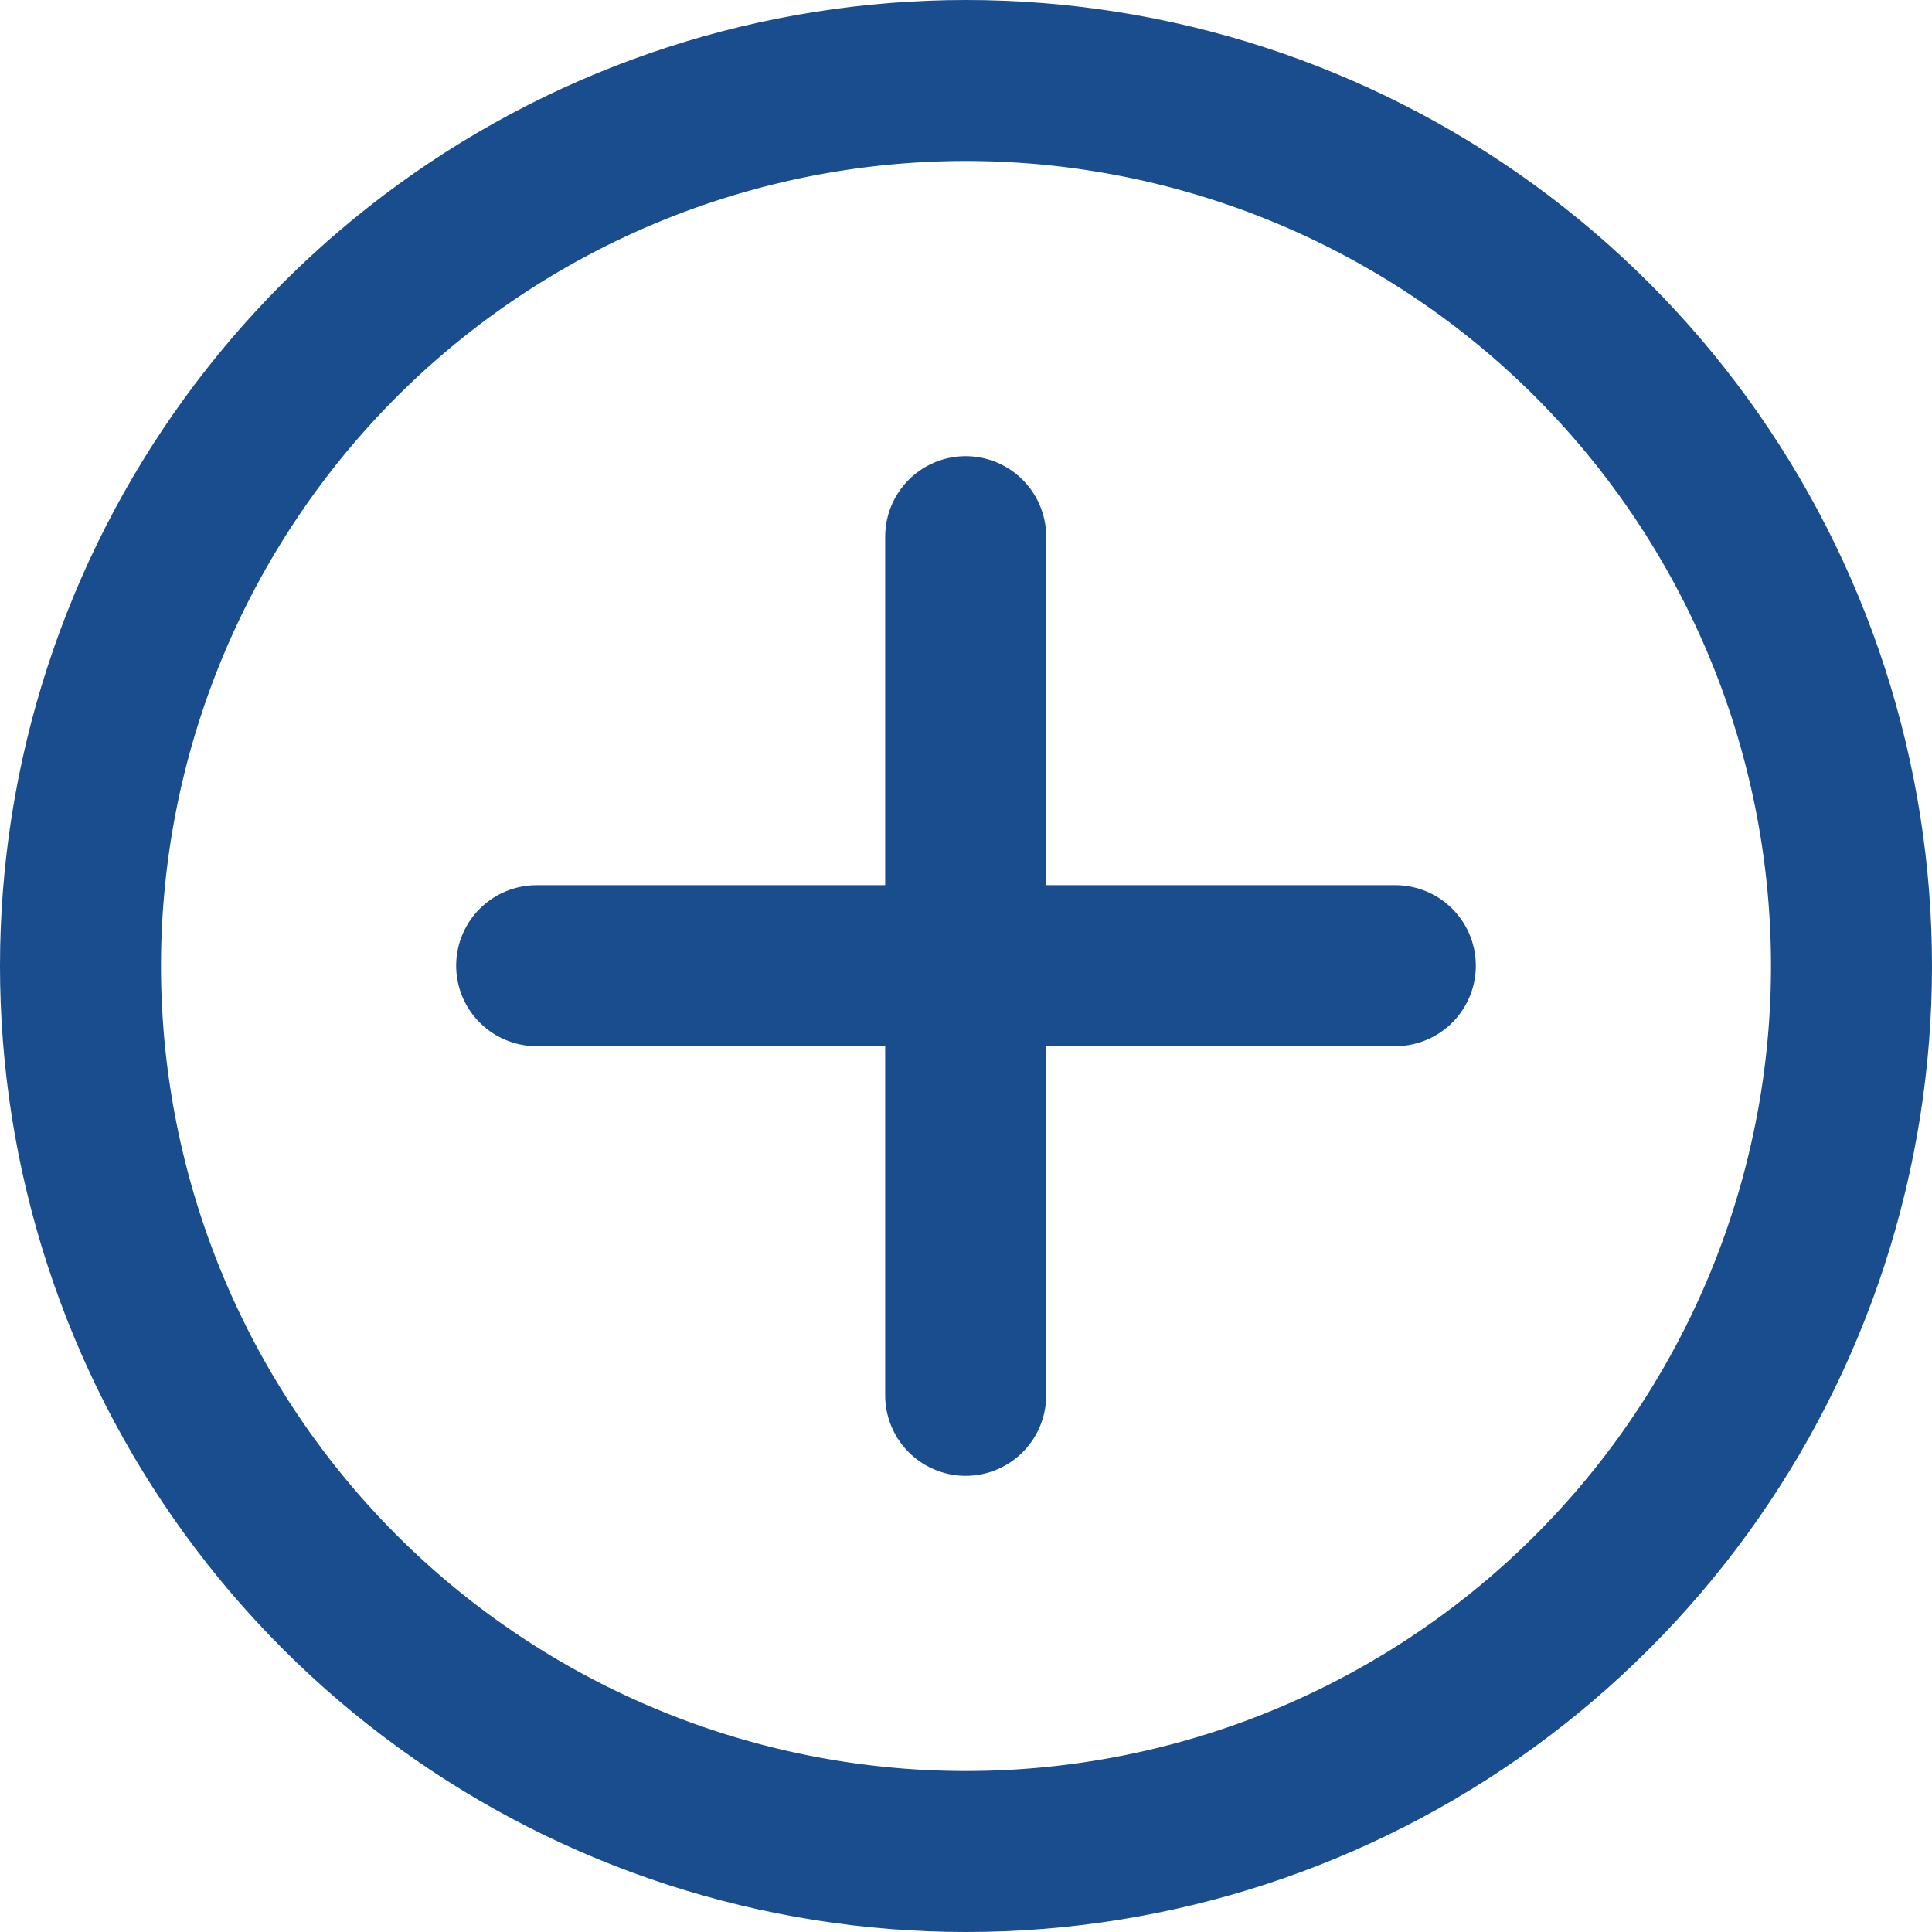 <svg xmlns="http://www.w3.org/2000/svg" width="18" height="18" viewBox="0 0 18 18"><defs><clipPath id="ix31a"><path fill="#fff" d="M9 18A9 9 0 1 0 9 0a9 9 0 0 0 0 18z"/></clipPath></defs><g><g opacity="1"><g opacity="1"><g opacity="1"><path fill="none" stroke="#194d8d" stroke-linecap="round" stroke-linejoin="round" stroke-miterlimit="20" stroke-width="1.5" d="M5 8.997h8"/></g><g opacity="1"><path fill="none" stroke="#194d8d" stroke-linecap="round" stroke-linejoin="round" stroke-miterlimit="20" stroke-width="1.5" d="M8.997 5v8"/></g></g><g opacity="1"><path fill="none" stroke="#194d8d" stroke-miterlimit="20" stroke-width="3" d="M9 18A9 9 0 1 0 9 0a9 9 0 0 0 0 18z" clip-path="url(&quot;#ix31a&quot;)"/></g></g></g></svg>